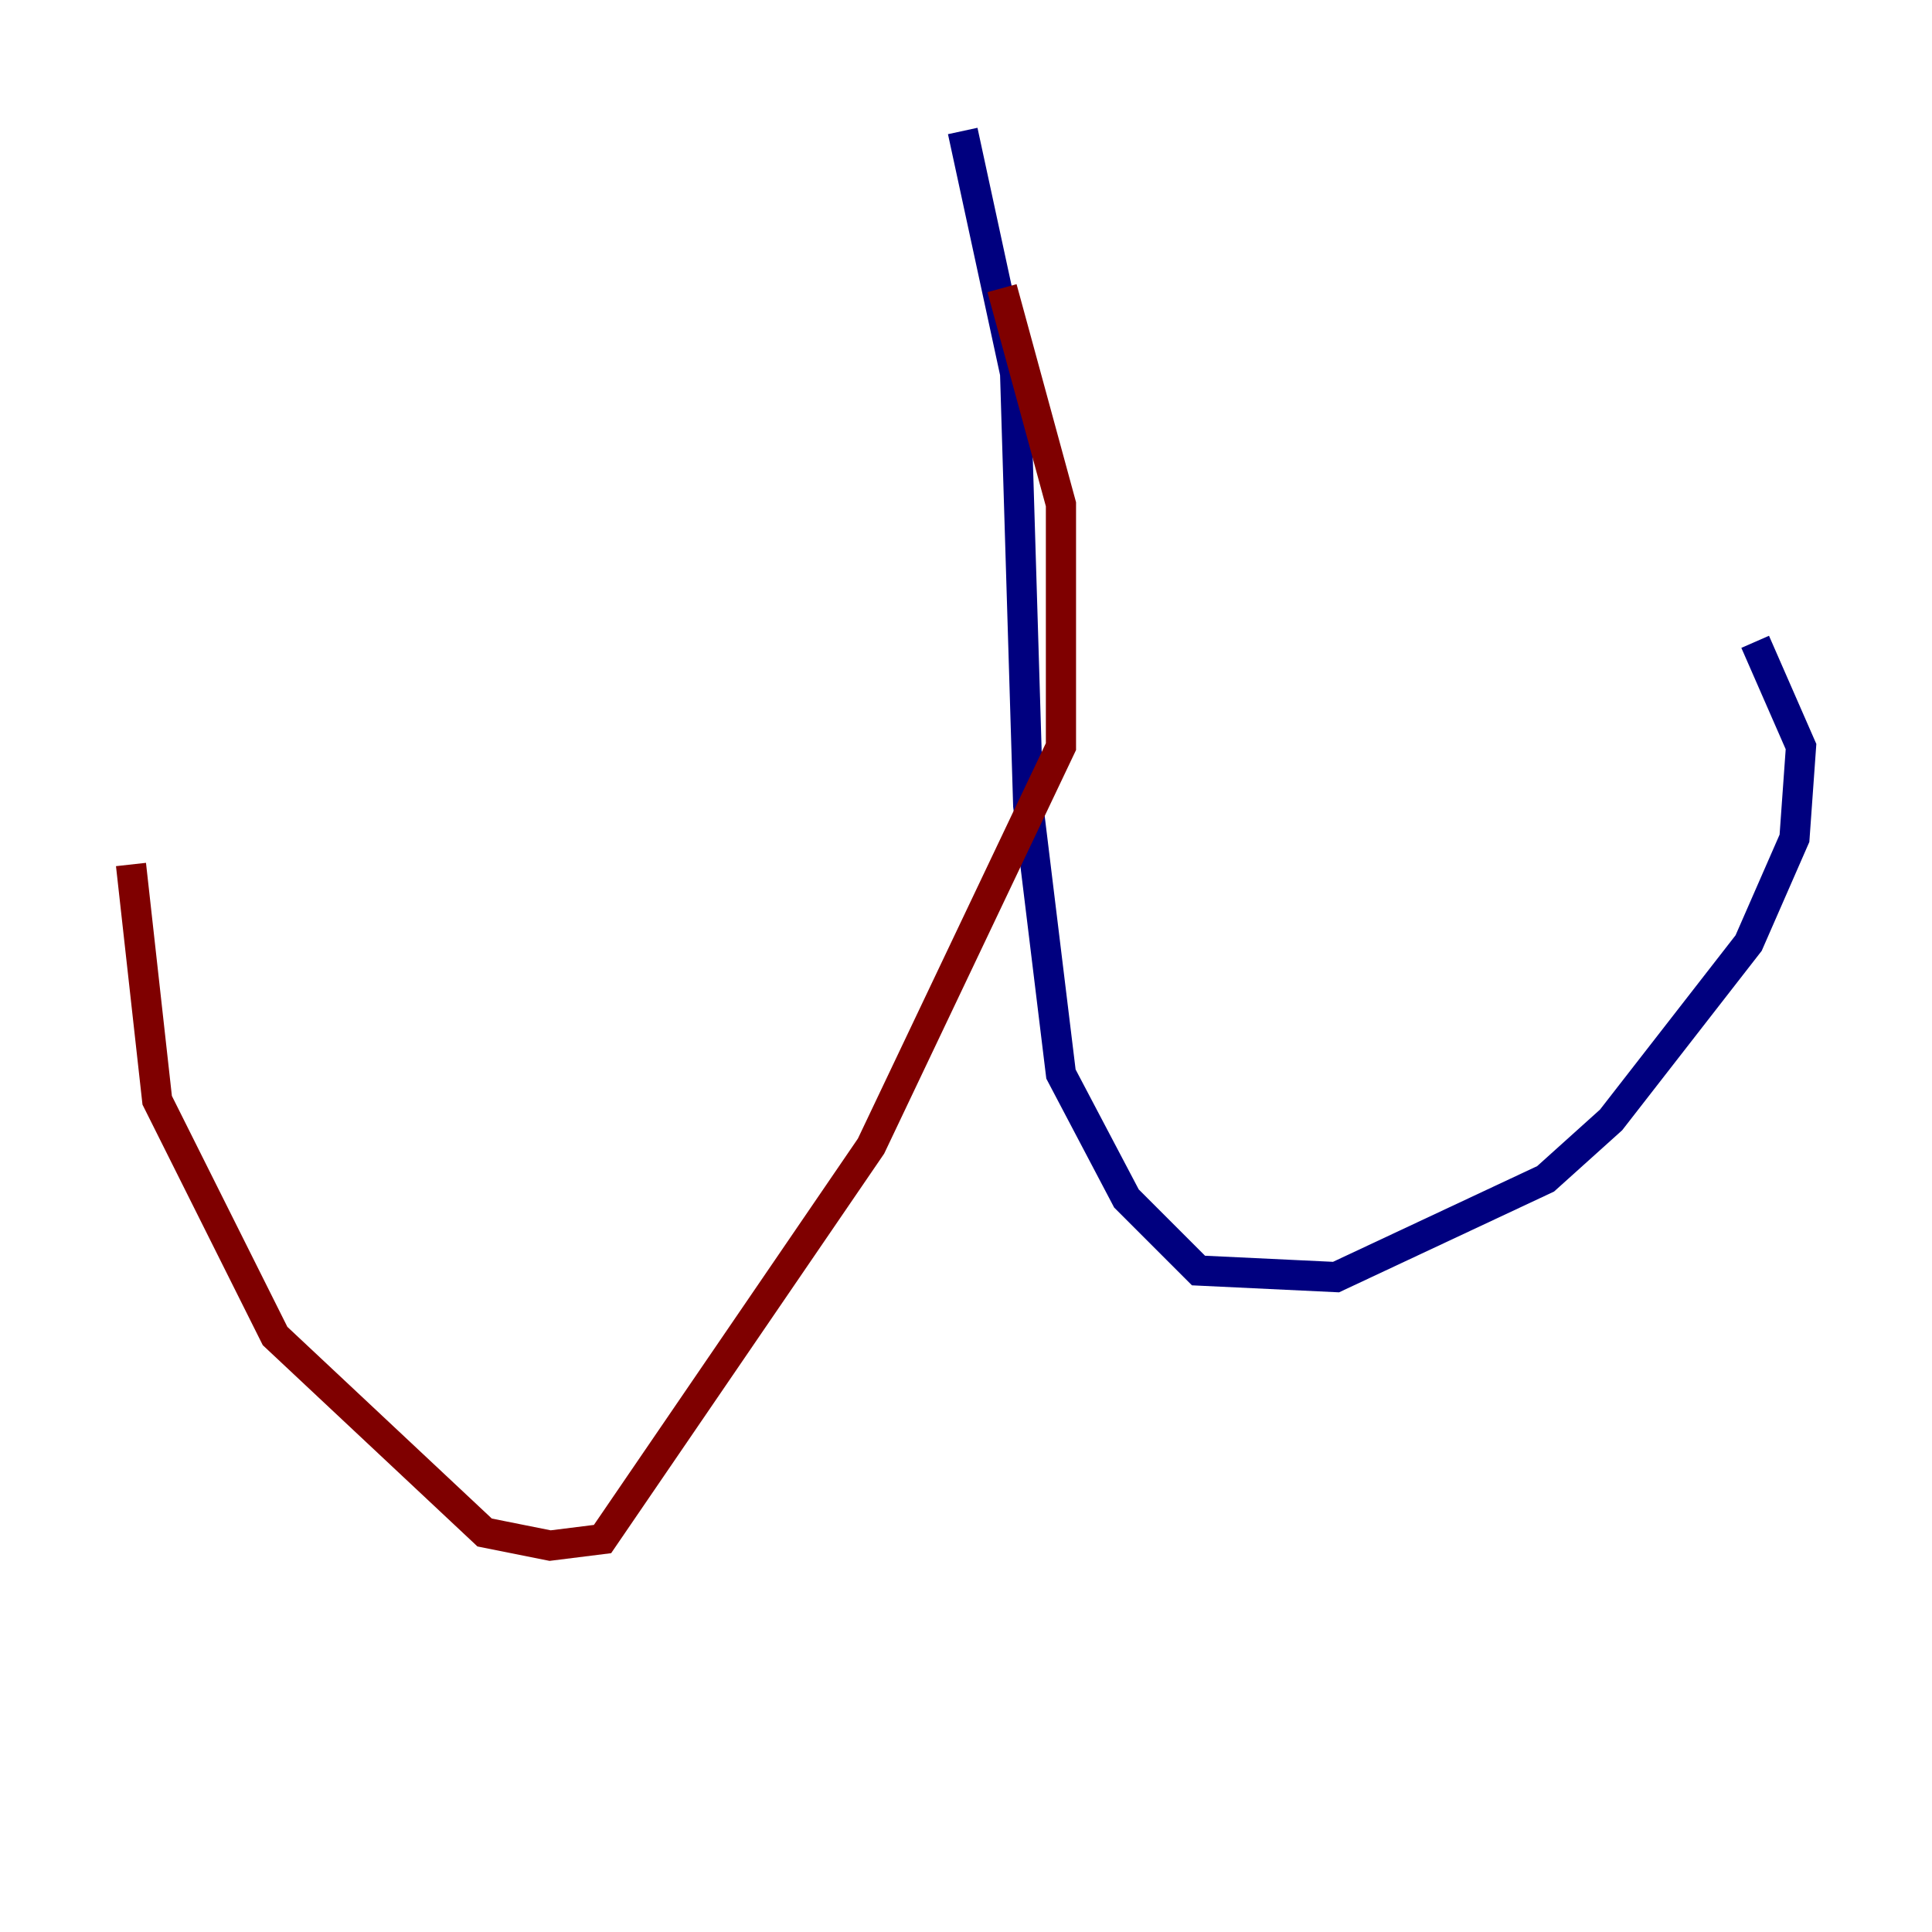<?xml version="1.0" encoding="utf-8" ?>
<svg baseProfile="tiny" height="128" version="1.2" viewBox="0,0,128,128" width="128" xmlns="http://www.w3.org/2000/svg" xmlns:ev="http://www.w3.org/2001/xml-events" xmlns:xlink="http://www.w3.org/1999/xlink"><defs /><polyline fill="none" points="63.783,8.678 67.254,24.732 68.122,53.37 70.291,71.159 74.63,79.403 79.403,84.176 88.515,84.61 102.4,78.102 106.739,74.197 115.851,62.481 118.888,55.539 119.322,49.464 116.285,42.522" stroke="#00007f" stroke-width="2" /><polyline fill="none" points="66.386,19.091 70.291,33.41 70.291,49.464 57.709,75.932 39.919,101.966 36.447,102.4 32.108,101.532 18.224,88.515 10.414,72.895 8.678,57.275" stroke="#7f0000" stroke-width="2" /></svg>